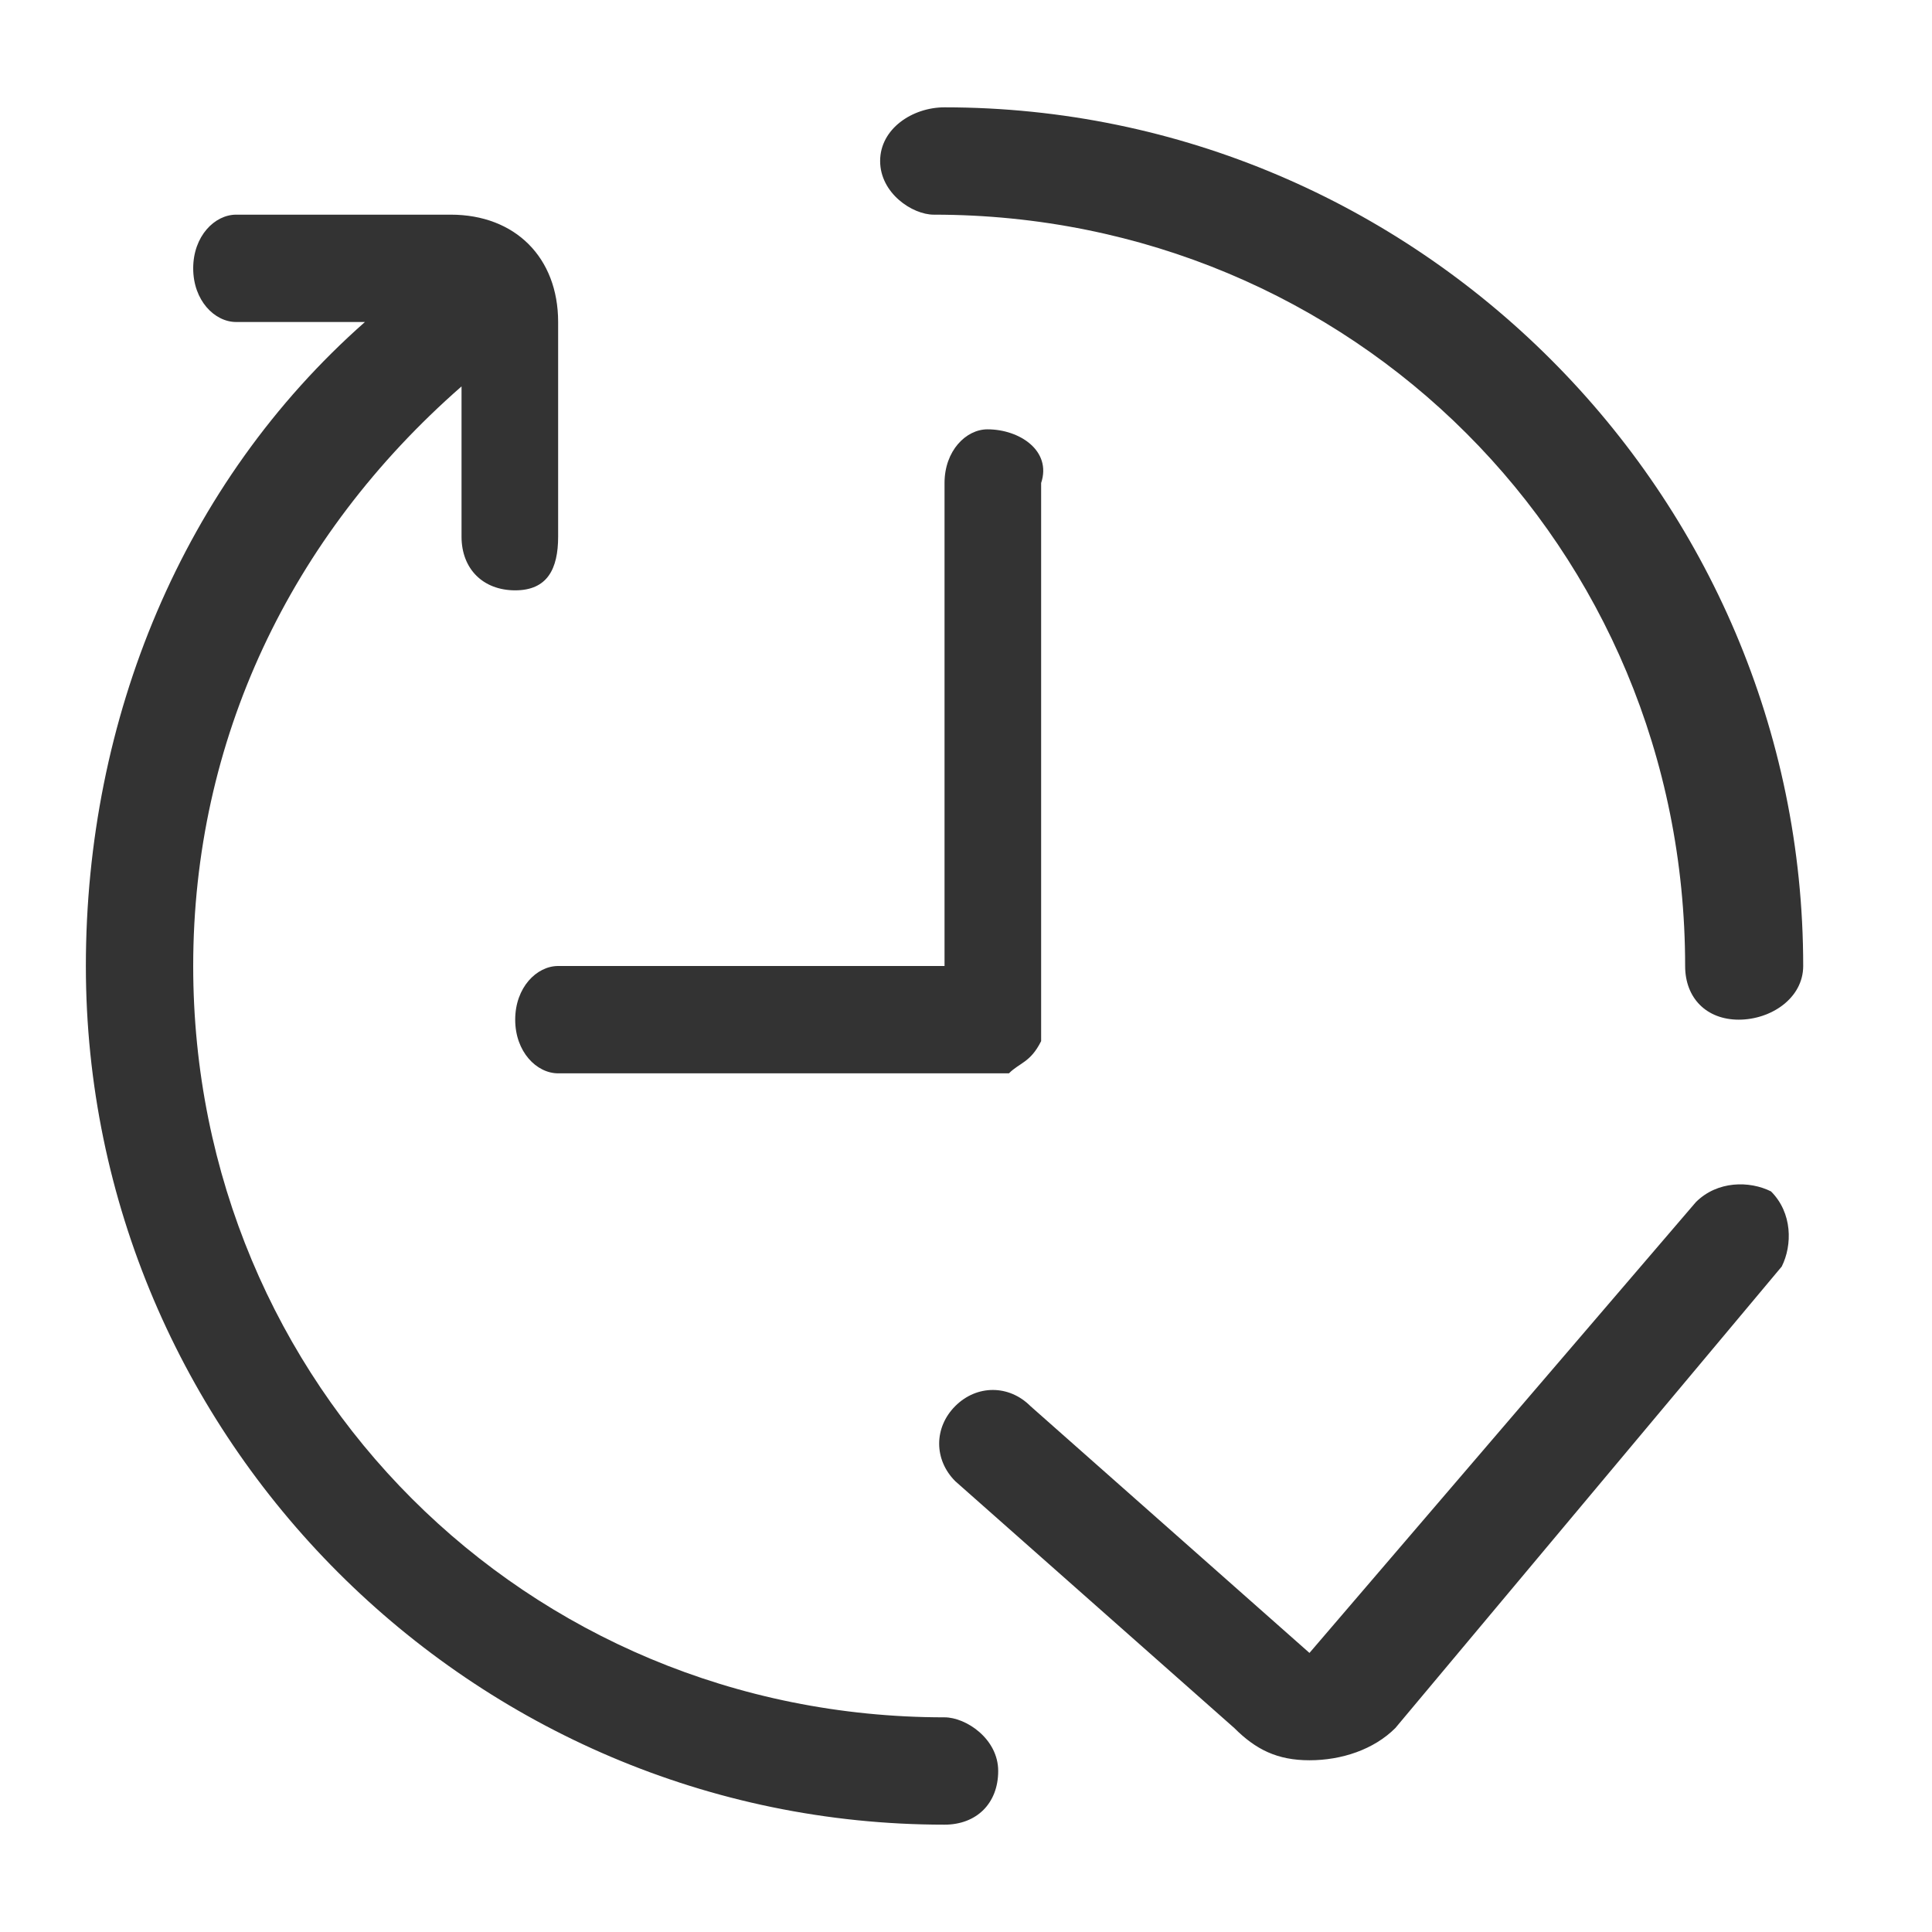 <?xml version="1.0" standalone="no"?><!DOCTYPE svg PUBLIC "-//W3C//DTD SVG 1.1//EN" "http://www.w3.org/Graphics/SVG/1.1/DTD/svg11.dtd"><svg class="icon" width="200px" height="200.00px" viewBox="0 0 1024 1024" version="1.1" xmlns="http://www.w3.org/2000/svg"><path d="M921.6 540.444c-17.067 0-28.444-11.378-28.444-28.444 0-221.867-176.356-398.222-398.222-398.222-11.378 0-28.444-11.378-28.444-28.444s17.067-28.444 34.133-28.444c250.311 0 455.111 204.8 455.111 455.111 0 17.067-17.067 28.444-34.133 28.444zM523.378 227.556c-11.378 0-22.756 11.378-22.756 28.444V512H295.822c-11.378 0-22.756 11.378-22.756 28.444s11.378 28.444 22.756 28.444h238.933c5.689-5.689 11.378-5.689 17.067-17.067V256c5.689-17.067-11.378-28.444-28.444-28.444z" fill="#333333" /><path d="M500.622 910.222c-221.867 0-398.222-176.356-398.222-398.222 0-119.467 51.2-227.556 142.222-307.2V284.444c0 17.067 11.378 28.444 28.444 28.444s22.756-11.378 22.756-28.444V170.667c0-34.133-22.756-56.889-56.889-56.889h-113.778c-11.378 0-22.756 11.378-22.756 28.444s11.378 28.444 22.756 28.444h68.267C96.711 256 45.511 381.156 45.511 512c0 250.311 204.8 455.111 455.111 455.111 17.067 0 28.444-11.378 28.444-28.444S512 910.222 500.622 910.222zM694.044 932.978c-17.067 0-28.444-5.689-39.822-17.067l-147.911-130.844c-11.378-11.378-11.378-28.444 0-39.822 11.378-11.378 28.444-11.378 39.822 0l147.911 130.844 204.8-238.933c11.378-11.378 28.444-11.378 39.822-5.689 11.378 11.378 11.378 28.444 5.689 39.822L739.556 915.911c-11.378 11.378-28.444 17.067-45.511 17.067z" fill="#333333" /></svg>